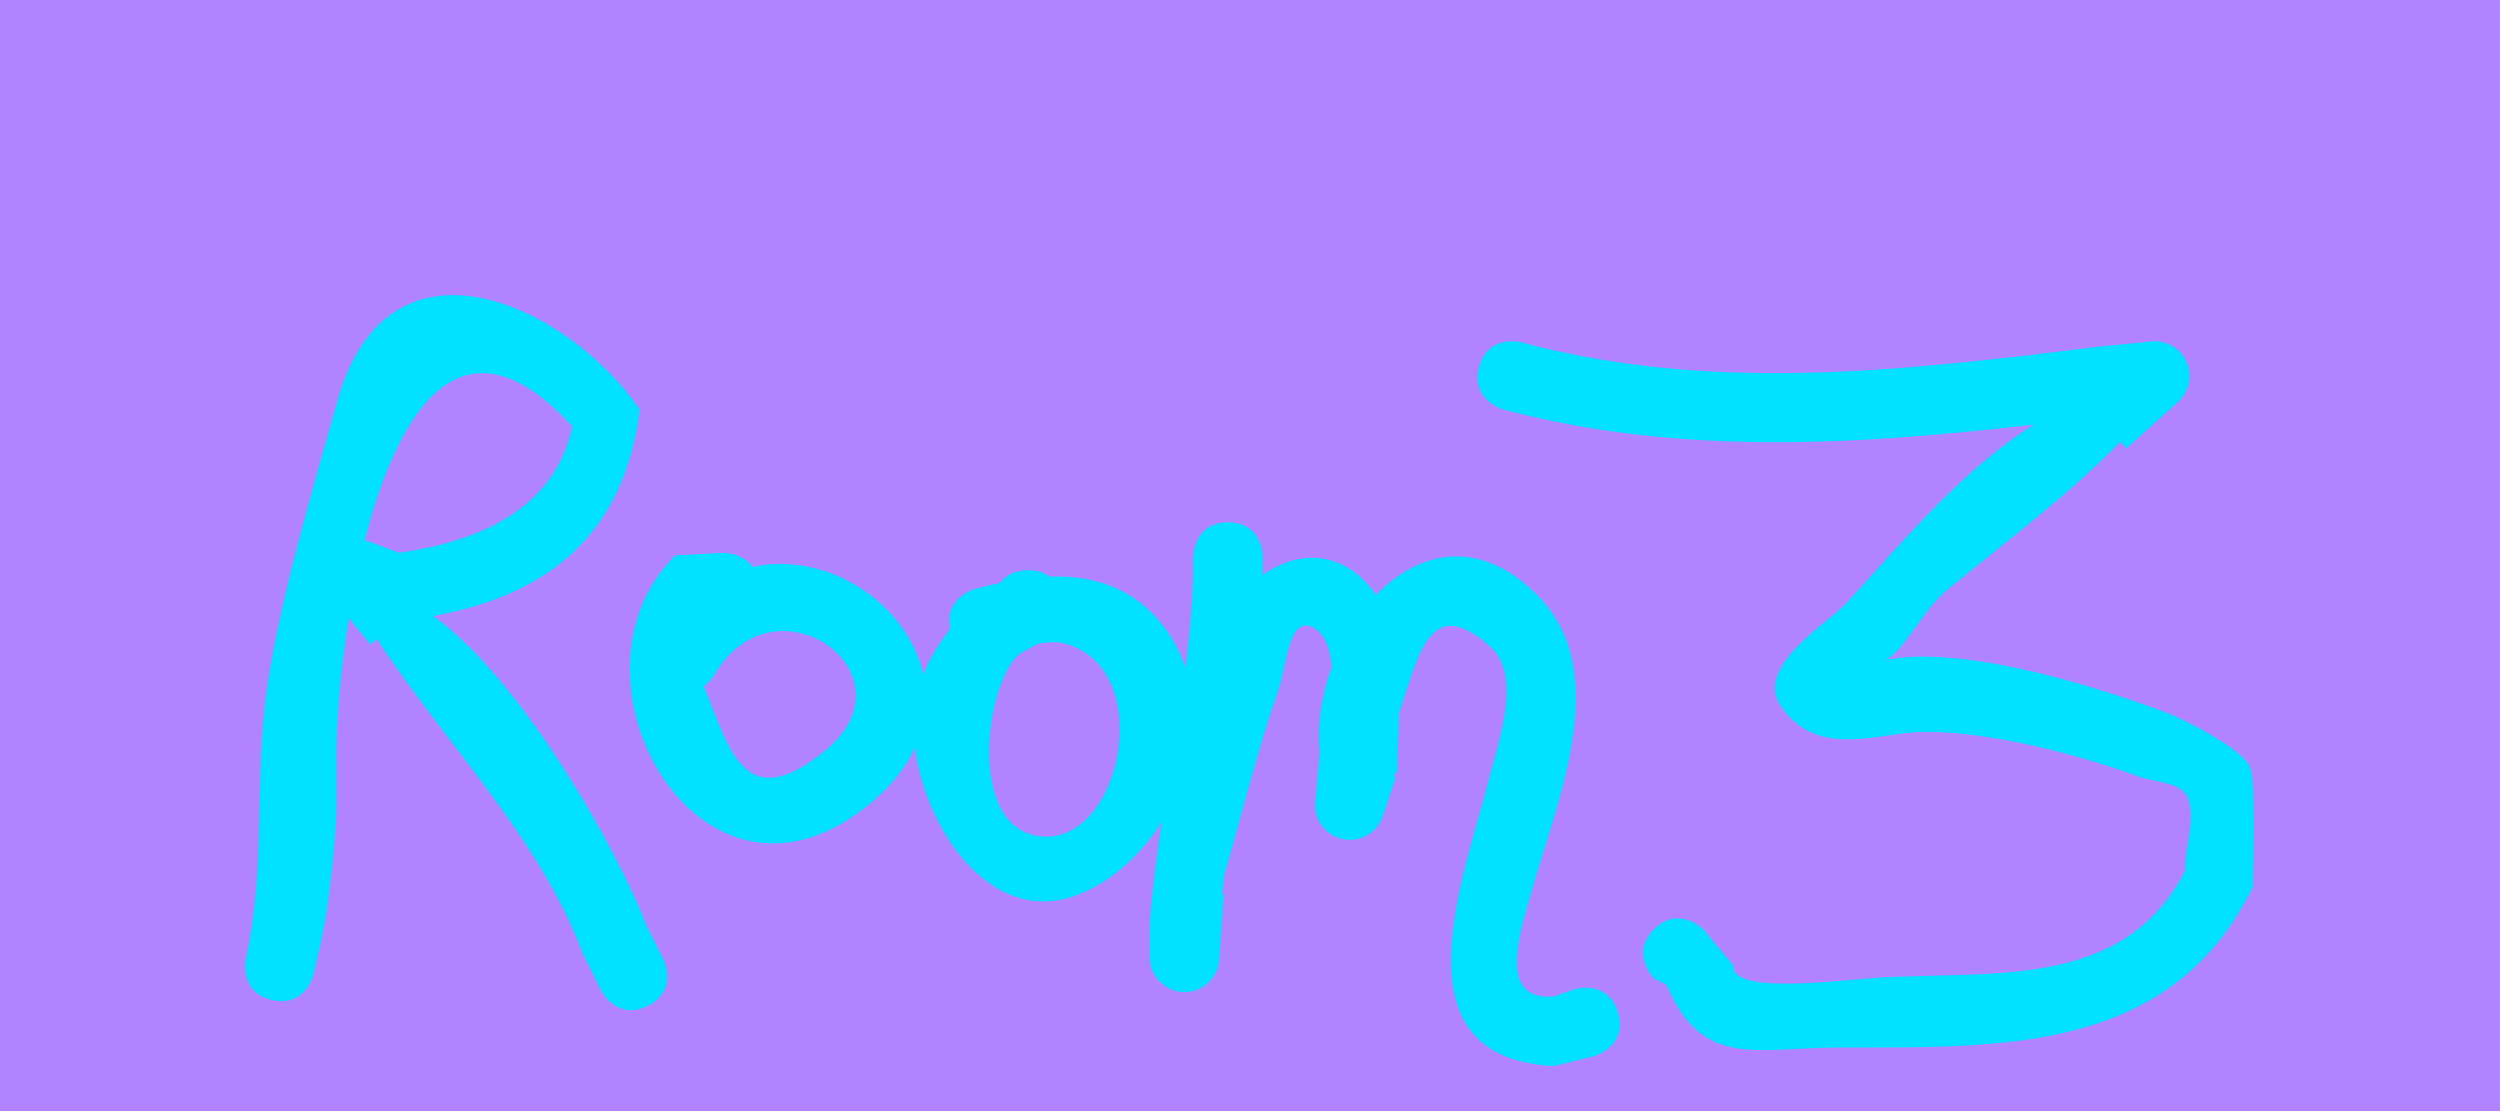 <svg version="1.1" xmlns="http://www.w3.org/2000/svg" xmlns:xlink="http://www.w3.org/1999/xlink" width="71.844" height="31.938" viewBox="0,0,71.844,31.938"><g transform="translate(-284.129,-163.863)"><g data-paper-data="{&quot;isPaintingLayer&quot;:true}" fill-rule="nonzero" stroke="none" stroke-linecap="butt" stroke-linejoin="miter" stroke-miterlimit="10" stroke-dasharray="" stroke-dashoffset="0" style="mix-blend-mode: normal"><path d="M284.129,195.8v-31.938h71.844v31.938z" fill="#b183ff" stroke-width="0"/><path d="M302.748,192.769c-0.894,0.447 -1.342,-0.447 -1.342,-0.447l-0.522,-1.048c-1.233,-3.322 -3.934,-6.009 -5.918,-9.046l-0.189,0.155l-0.618,-0.755c-0.253,1.57 -0.362,3.048 -0.358,3.997c0.005,1.432 0.031,1.771 -0.131,3.234c-0.175,1.574 -0.219,1.636 -0.518,2.983c0,0 -0.217,0.976 -1.193,0.759c-0.976,-0.217 -0.759,-1.193 -0.759,-1.193c0.588,-2.637 0.227,-5.205 0.614,-7.818c0.382,-2.582 1.315,-5.704 2.019,-8.217c1.457,-5.198 6.623,-2.749 8.688,0.259c-0.453,3.607 -2.646,5.333 -5.94,5.936c2.488,1.752 5.292,6.678 6.137,8.907l0.478,0.953c0,0 0.447,0.894 -0.447,1.342zM300.581,176.118c-3.178,-3.486 -5.022,-0.431 -5.964,3.275c0.063,0.012 0.124,0.03 0.182,0.054l0.808,0.303c2.293,-0.334 4.467,-1.247 4.975,-3.632z" fill="#00e2ff" stroke-width="0.5"/><path d="M330.638,192.975c0.275,0.962 -0.687,1.236 -0.687,1.236l-1.15,0.288c-4.722,-0.218 -2.573,-5.475 -1.844,-8.373c0.241,-0.957 0.923,-2.843 0.012,-3.67c-1.77,-1.606 -2.078,0.298 -2.628,1.89c-0.016,0.572 -0.047,1.145 -0.053,1.688l-0.107,0.133l0.069,0.023l-0.368,1.103c-0.126,0.409 -0.506,0.706 -0.956,0.706c-0.552,0 -1,-0.448 -1,-1c0,-0.035 0.002,-0.069 0.005,-0.103l0.124,-1.363l0.012,0.001c-0.002,-0.018 -0.004,-0.036 -0.006,-0.054c-0.08,-0.801 0.054,-1.659 0.348,-2.457c-0.058,-0.558 -0.225,-1.013 -0.609,-1.158c-0.641,-0.241 -0.702,1.187 -0.929,1.833c-0.629,1.794 -1.04,3.546 -1.555,5.314c-0.022,0.183 -0.043,0.366 -0.063,0.549l0.045,0.003l-0.124,1.867c-0.03,0.525 -0.466,0.941 -0.998,0.941c-0.552,0 -1,-0.448 -1,-1v-1h0.019l-0.018,-0.038c0.036,-0.467 0.085,-0.934 0.143,-1.402c0.003,-0.026 0.006,-0.052 0.01,-0.078c0.058,-0.46 0.124,-0.92 0.194,-1.381c-0.568,0.913 -1.373,1.664 -2.318,2.064c-2.577,1.092 -4.511,-1.913 -4.774,-4.184c-0,-0.002 -0,-0.004 -0.001,-0.005c-0.269,0.581 -0.721,1.155 -1.394,1.691c-4.825,3.847 -9.022,-3.746 -5.494,-7.215l1.383,-0.076c0,0 0.547,0 0.832,0.405c2.205,-0.469 4.471,1.091 4.911,3.097c0.181,-0.469 0.446,-0.899 0.773,-1.318c-0.191,-0.9 0.721,-1.149 0.721,-1.149c0.237,-0.063 0.478,-0.122 0.721,-0.172c0.143,-0.197 0.385,-0.363 0.792,-0.363c0.273,0 0.472,0.075 0.616,0.183c1.228,-0.038 2.41,0.294 3.283,1.434c0.283,0.369 0.489,0.772 0.627,1.195c0.135,-1.065 0.225,-2.129 0.224,-3.188c0,0 0,-1 1,-1c1,0 1,1 1,1c-0,0.171 -0.003,0.343 -0.008,0.514c1.34,-0.922 2.554,-0.451 3.26,0.574c1.242,-1.28 3.016,-1.689 4.704,0.08c2.122,2.223 0.442,5.984 -0.241,8.464c-0.305,1.108 -1.026,3.154 0.658,2.993l0.6,-0.212c0,0 0.962,-0.275 1.236,0.687zM313.961,182.361c-0.184,0.103 -0.369,0.206 -0.553,0.309c-0.967,0.903 -1.48,4.902 0.549,5.218c2.403,0.374 3.482,-4.86 0.739,-5.539c-0.208,-0.052 -0.468,-0.035 -0.735,0.013zM304.356,183.585c0.047,0.107 0.093,0.214 0.134,0.321c0.685,1.81 1.214,3.25 3.325,1.553c2.765,-2.225 -1.447,-5.197 -3.166,-2.179c0,0 -0.104,0.166 -0.293,0.305z" fill="#00e2ff" stroke-width="0.5"/><path d="M331.667,190.568c0.707,-0.707 1.414,0 1.414,0l0.869,1.047c-0.078,0.833 2.994,0.424 4.05,0.353c3.3,-0.223 7.137,0.386 8.929,-3.075c-0.018,-0.689 0.305,-1.411 0.092,-2.066c-0.161,-0.493 -0.929,-0.466 -1.416,-0.644c-1.766,-0.647 -4.29,-1.299 -6.174,-1.288c-1.319,0.008 -3.071,0.816 -4.131,-0.756c-0.752,-1.114 1.395,-2.403 1.871,-2.918c1.501,-1.625 3.324,-3.862 5.42,-5.157c-5.096,0.589 -10.205,0.905 -15.242,-0.428c0,0 -0.966,-0.258 -0.709,-1.224c0.258,-0.966 1.224,-0.709 1.224,-0.709c5.452,1.465 11.032,0.815 16.543,0.126l0.013,0.002l-0,-0.003l1.524,-0.152c0.037,-0.004 0.075,-0.006 0.113,-0.006c0.552,0 1,0.448 1,1c0,0.297 -0.129,0.563 -0.334,0.746l-1.483,1.335l-0.173,-0.192c-1.511,1.551 -3.185,2.782 -4.974,4.255c-0.586,0.482 -0.932,1.2 -1.446,1.757c-0.071,0.077 -0.182,0.164 -0.312,0.253c2.385,-0.455 6.465,0.928 8.002,1.497c0.564,0.209 2.207,1.052 2.448,1.562c0.185,0.393 0.103,2.864 0.092,3.469c-2.35,4.794 -7.212,4.61 -11.89,4.614c-2.368,0.002 -3.946,0.63 -4.959,-1.802l-0.361,-0.183c0,0 -0.707,-0.707 0,-1.414z" fill="#00e2ff" stroke-width="0.5"/></g></g></svg>